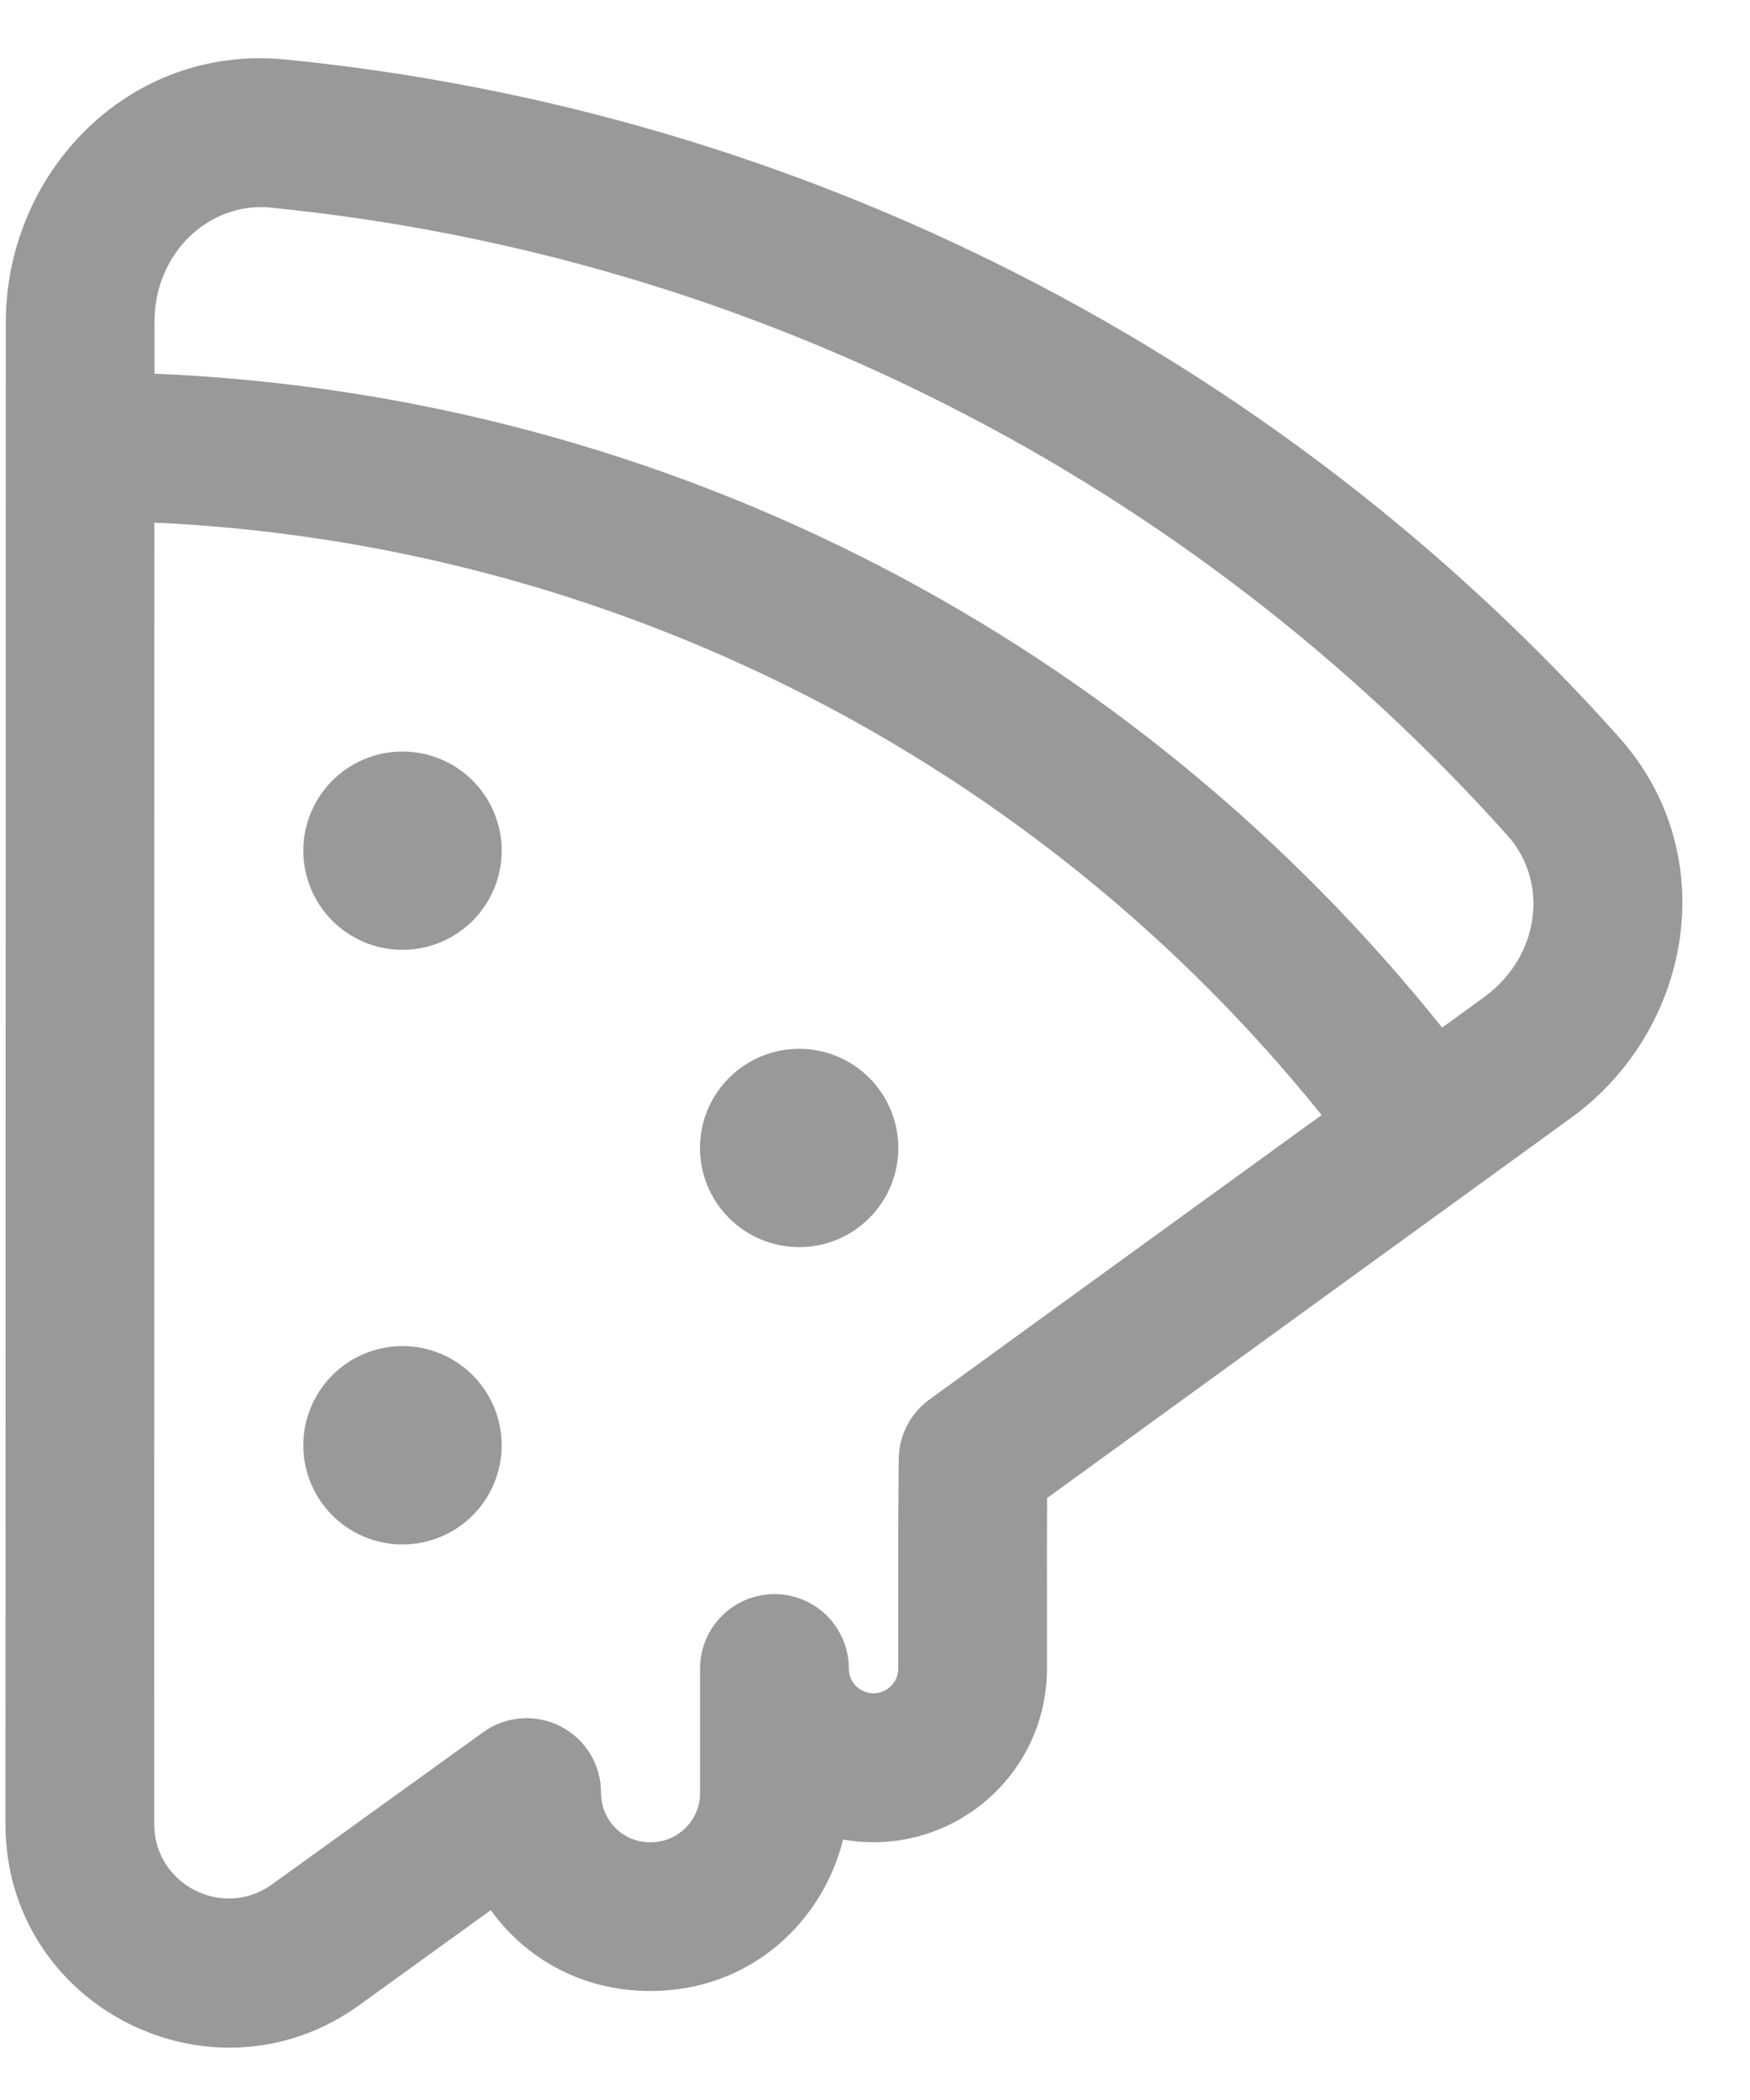 <svg width="25" height="30" viewBox="0 0 25 30" fill="none" xmlns="http://www.w3.org/2000/svg">
<path d="M5.75 13.569C6.126 13.569 6.486 13.42 6.752 13.154C7.017 12.889 7.167 12.528 7.167 12.152C7.167 11.777 7.017 11.416 6.752 11.151C6.486 10.885 6.126 10.736 5.75 10.736C5.374 10.736 5.014 10.885 4.748 11.151C4.483 11.416 4.333 11.777 4.333 12.152C4.333 12.528 4.483 12.889 4.748 13.154C5.014 13.42 5.374 13.569 5.75 13.569ZM12.833 16.4C12.833 16.775 12.684 17.136 12.418 17.401C12.153 17.667 11.792 17.816 11.417 17.816C11.041 17.816 10.681 17.667 10.415 17.401C10.149 17.136 10 16.775 10 16.4C10 16.024 10.149 15.664 10.415 15.398C10.681 15.132 11.041 14.983 11.417 14.983C11.792 14.983 12.153 15.132 12.418 15.398C12.684 15.664 12.833 16.024 12.833 16.4ZM5.75 22.064C6.126 22.064 6.486 21.914 6.752 21.649C7.017 21.383 7.167 21.023 7.167 20.647C7.167 20.271 7.017 19.911 6.752 19.645C6.486 19.379 6.126 19.23 5.75 19.23C5.374 19.23 5.014 19.379 4.748 19.645C4.483 19.911 4.333 20.271 4.333 20.647C4.333 21.023 4.483 21.383 4.748 21.649C5.014 21.914 5.374 22.064 5.75 22.064ZM0.083 4.602C0.083 2.481 1.826 0.628 4.078 0.85C11.413 1.577 18.208 5.029 23.121 10.523C24.637 12.213 24.165 14.722 22.443 15.97C20.201 17.597 16.861 20.018 14.958 21.401C14.956 22.02 14.956 22.422 14.957 22.948V23.837C14.957 24.2 14.878 24.558 14.725 24.886C14.572 25.215 14.348 25.505 14.071 25.738C13.793 25.971 13.468 26.14 13.117 26.234C12.767 26.327 12.401 26.343 12.044 26.279C11.755 27.45 10.724 28.443 9.29 28.443C8.299 28.443 7.502 27.968 7.011 27.288L5.134 28.644C3.026 30.165 0.076 28.66 0.078 26.057L0.083 4.603V4.602ZM3.87 2.965C3.007 2.88 2.207 3.593 2.207 4.602V5.338C9.65 5.651 16.247 9.233 20.602 14.68L21.196 14.249C22.015 13.654 22.12 12.587 21.539 11.94C16.98 6.843 10.675 3.641 3.87 2.967V2.965ZM2.203 26.057C2.203 26.924 3.186 27.427 3.888 26.918L6.903 24.745C7.062 24.631 7.249 24.563 7.444 24.548C7.64 24.534 7.835 24.573 8.009 24.663C8.183 24.752 8.329 24.888 8.431 25.055C8.533 25.222 8.586 25.414 8.586 25.609C8.586 25.992 8.882 26.318 9.29 26.318C9.384 26.319 9.476 26.301 9.563 26.266C9.649 26.231 9.728 26.178 9.794 26.113C9.86 26.047 9.913 25.968 9.948 25.882C9.984 25.795 10.002 25.703 10.001 25.609V23.836C10.001 23.554 10.113 23.284 10.313 23.084C10.512 22.885 10.782 22.773 11.064 22.773C11.346 22.773 11.616 22.885 11.815 23.084C12.014 23.284 12.126 23.554 12.126 23.836C12.126 24.034 12.284 24.19 12.478 24.19C12.572 24.19 12.662 24.153 12.728 24.086C12.795 24.02 12.832 23.93 12.832 23.836V22.955C12.831 22.289 12.829 21.81 12.839 20.845C12.84 20.679 12.88 20.516 12.956 20.368C13.032 20.221 13.141 20.093 13.275 19.995C14.553 19.066 16.811 17.428 18.88 15.929C16.86 13.416 14.328 11.362 11.453 9.903C8.579 8.444 5.426 7.613 2.205 7.466L2.203 26.057Z" fill="#999999"/>
</svg>

